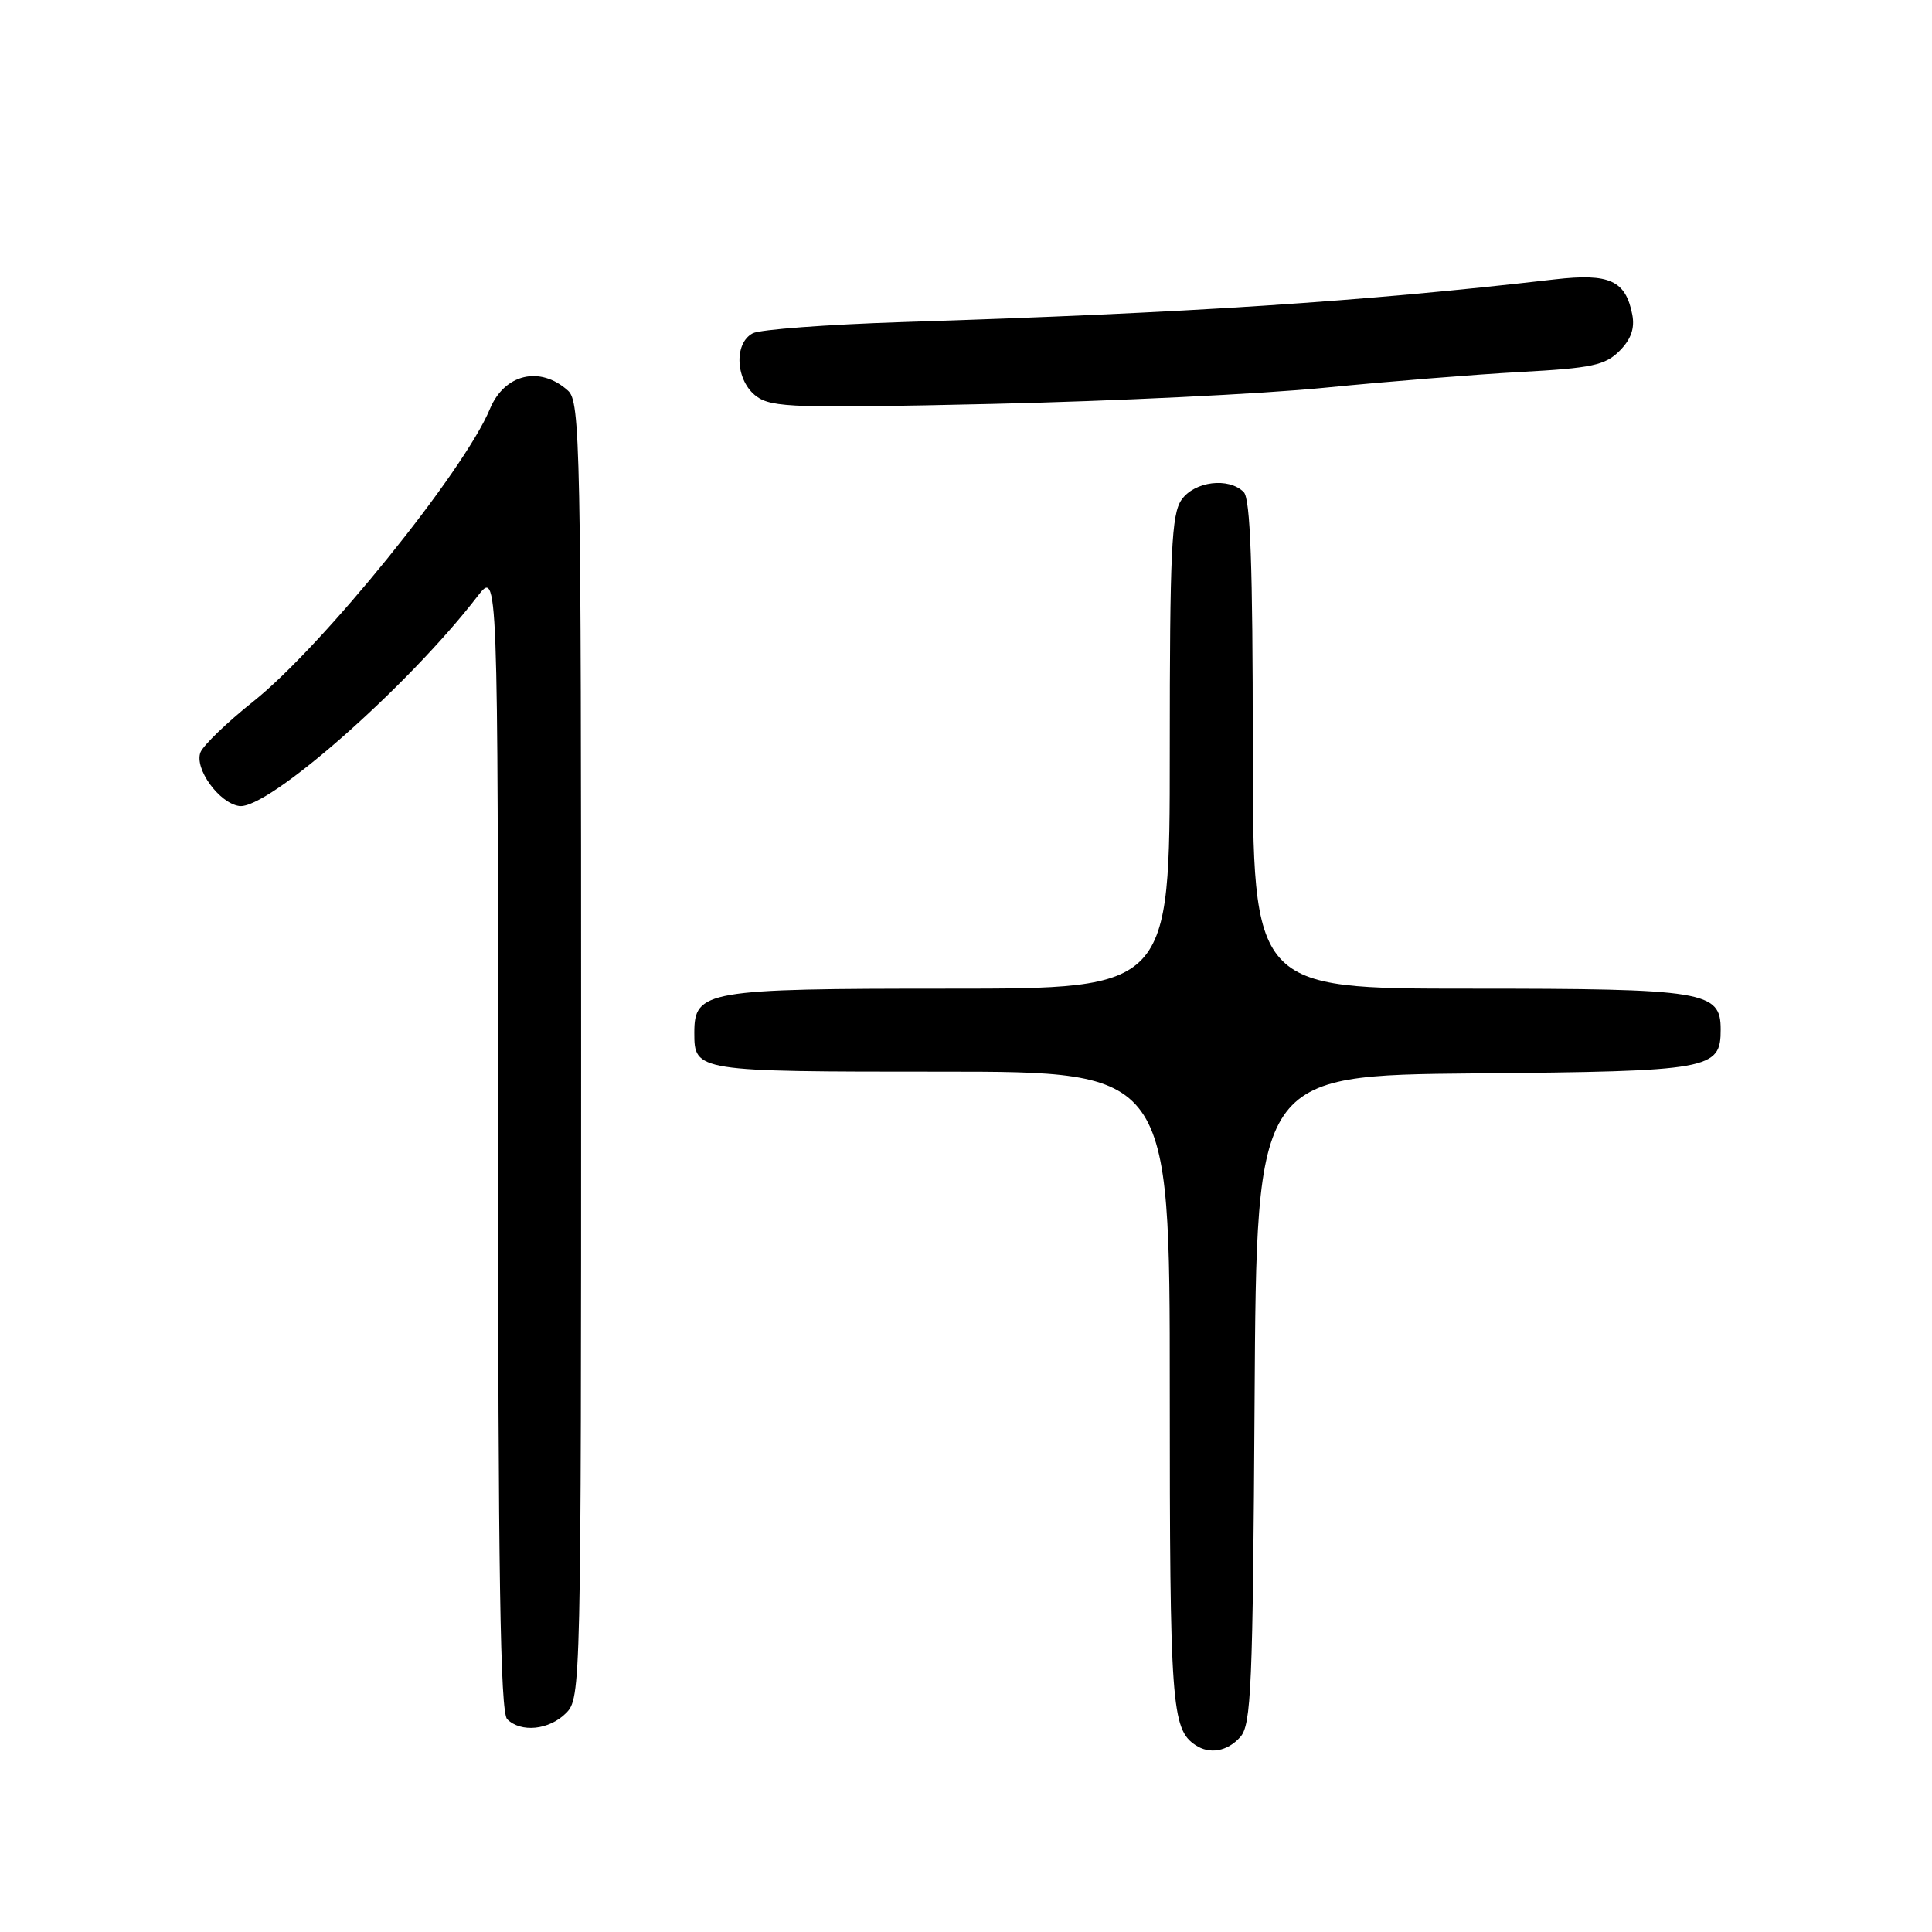 <?xml version="1.0" encoding="UTF-8" standalone="no"?>
<!DOCTYPE svg PUBLIC "-//W3C//DTD SVG 1.1//EN" "http://www.w3.org/Graphics/SVG/1.1/DTD/svg11.dtd" >
<svg xmlns="http://www.w3.org/2000/svg" xmlns:xlink="http://www.w3.org/1999/xlink" version="1.1" viewBox="0 0 256 256">
 <g >
 <path fill="currentColor"
d=" M 164.33 230.18 C 165.80 228.57 166.01 223.63 166.24 185.43 C 166.50 142.50 166.50 142.50 195.44 142.23 C 226.78 141.95 228.00 141.73 228.00 136.40 C 228.00 131.34 225.93 131.00 194.78 131.00 C 166.00 131.00 166.00 131.00 166.00 98.70 C 166.00 74.91 165.68 66.08 164.80 65.20 C 162.81 63.21 158.27 63.77 156.56 66.22 C 155.23 68.12 155.00 73.03 155.00 99.72 C 155.00 131.00 155.00 131.00 125.72 131.00 C 93.48 131.00 92.00 131.26 92.00 136.86 C 92.00 141.97 92.19 142.00 124.70 142.00 C 155.00 142.00 155.00 142.00 155.00 184.07 C 155.00 225.89 155.23 229.12 158.40 231.23 C 160.28 232.49 162.62 232.08 164.33 230.18 Z  M 75.00 227.00 C 76.97 225.03 77.00 223.67 77.00 139.15 C 77.00 58.66 76.89 53.21 75.25 51.75 C 71.55 48.43 66.85 49.54 64.92 54.18 C 61.51 62.43 42.70 85.68 33.56 92.95 C 30.07 95.73 26.92 98.77 26.56 99.70 C 25.74 101.85 29.02 106.40 31.69 106.80 C 35.44 107.36 54.05 90.99 63.28 79.00 C 65.98 75.50 65.98 75.50 65.99 151.05 C 66.00 208.47 66.29 226.89 67.20 227.80 C 69.02 229.62 72.76 229.24 75.00 227.00 Z  M 175.50 51.38 C 183.75 50.56 195.43 49.62 201.45 49.29 C 210.92 48.78 212.69 48.40 214.59 46.50 C 216.11 44.98 216.63 43.52 216.29 41.71 C 215.41 37.16 213.28 36.18 206.00 37.02 C 180.54 39.97 157.56 41.47 119.50 42.68 C 109.60 43.00 100.71 43.66 99.75 44.16 C 97.18 45.49 97.48 50.51 100.25 52.53 C 102.27 54.01 105.51 54.11 131.50 53.52 C 147.45 53.16 167.25 52.20 175.50 51.38 Z "/>
</g>
</svg>